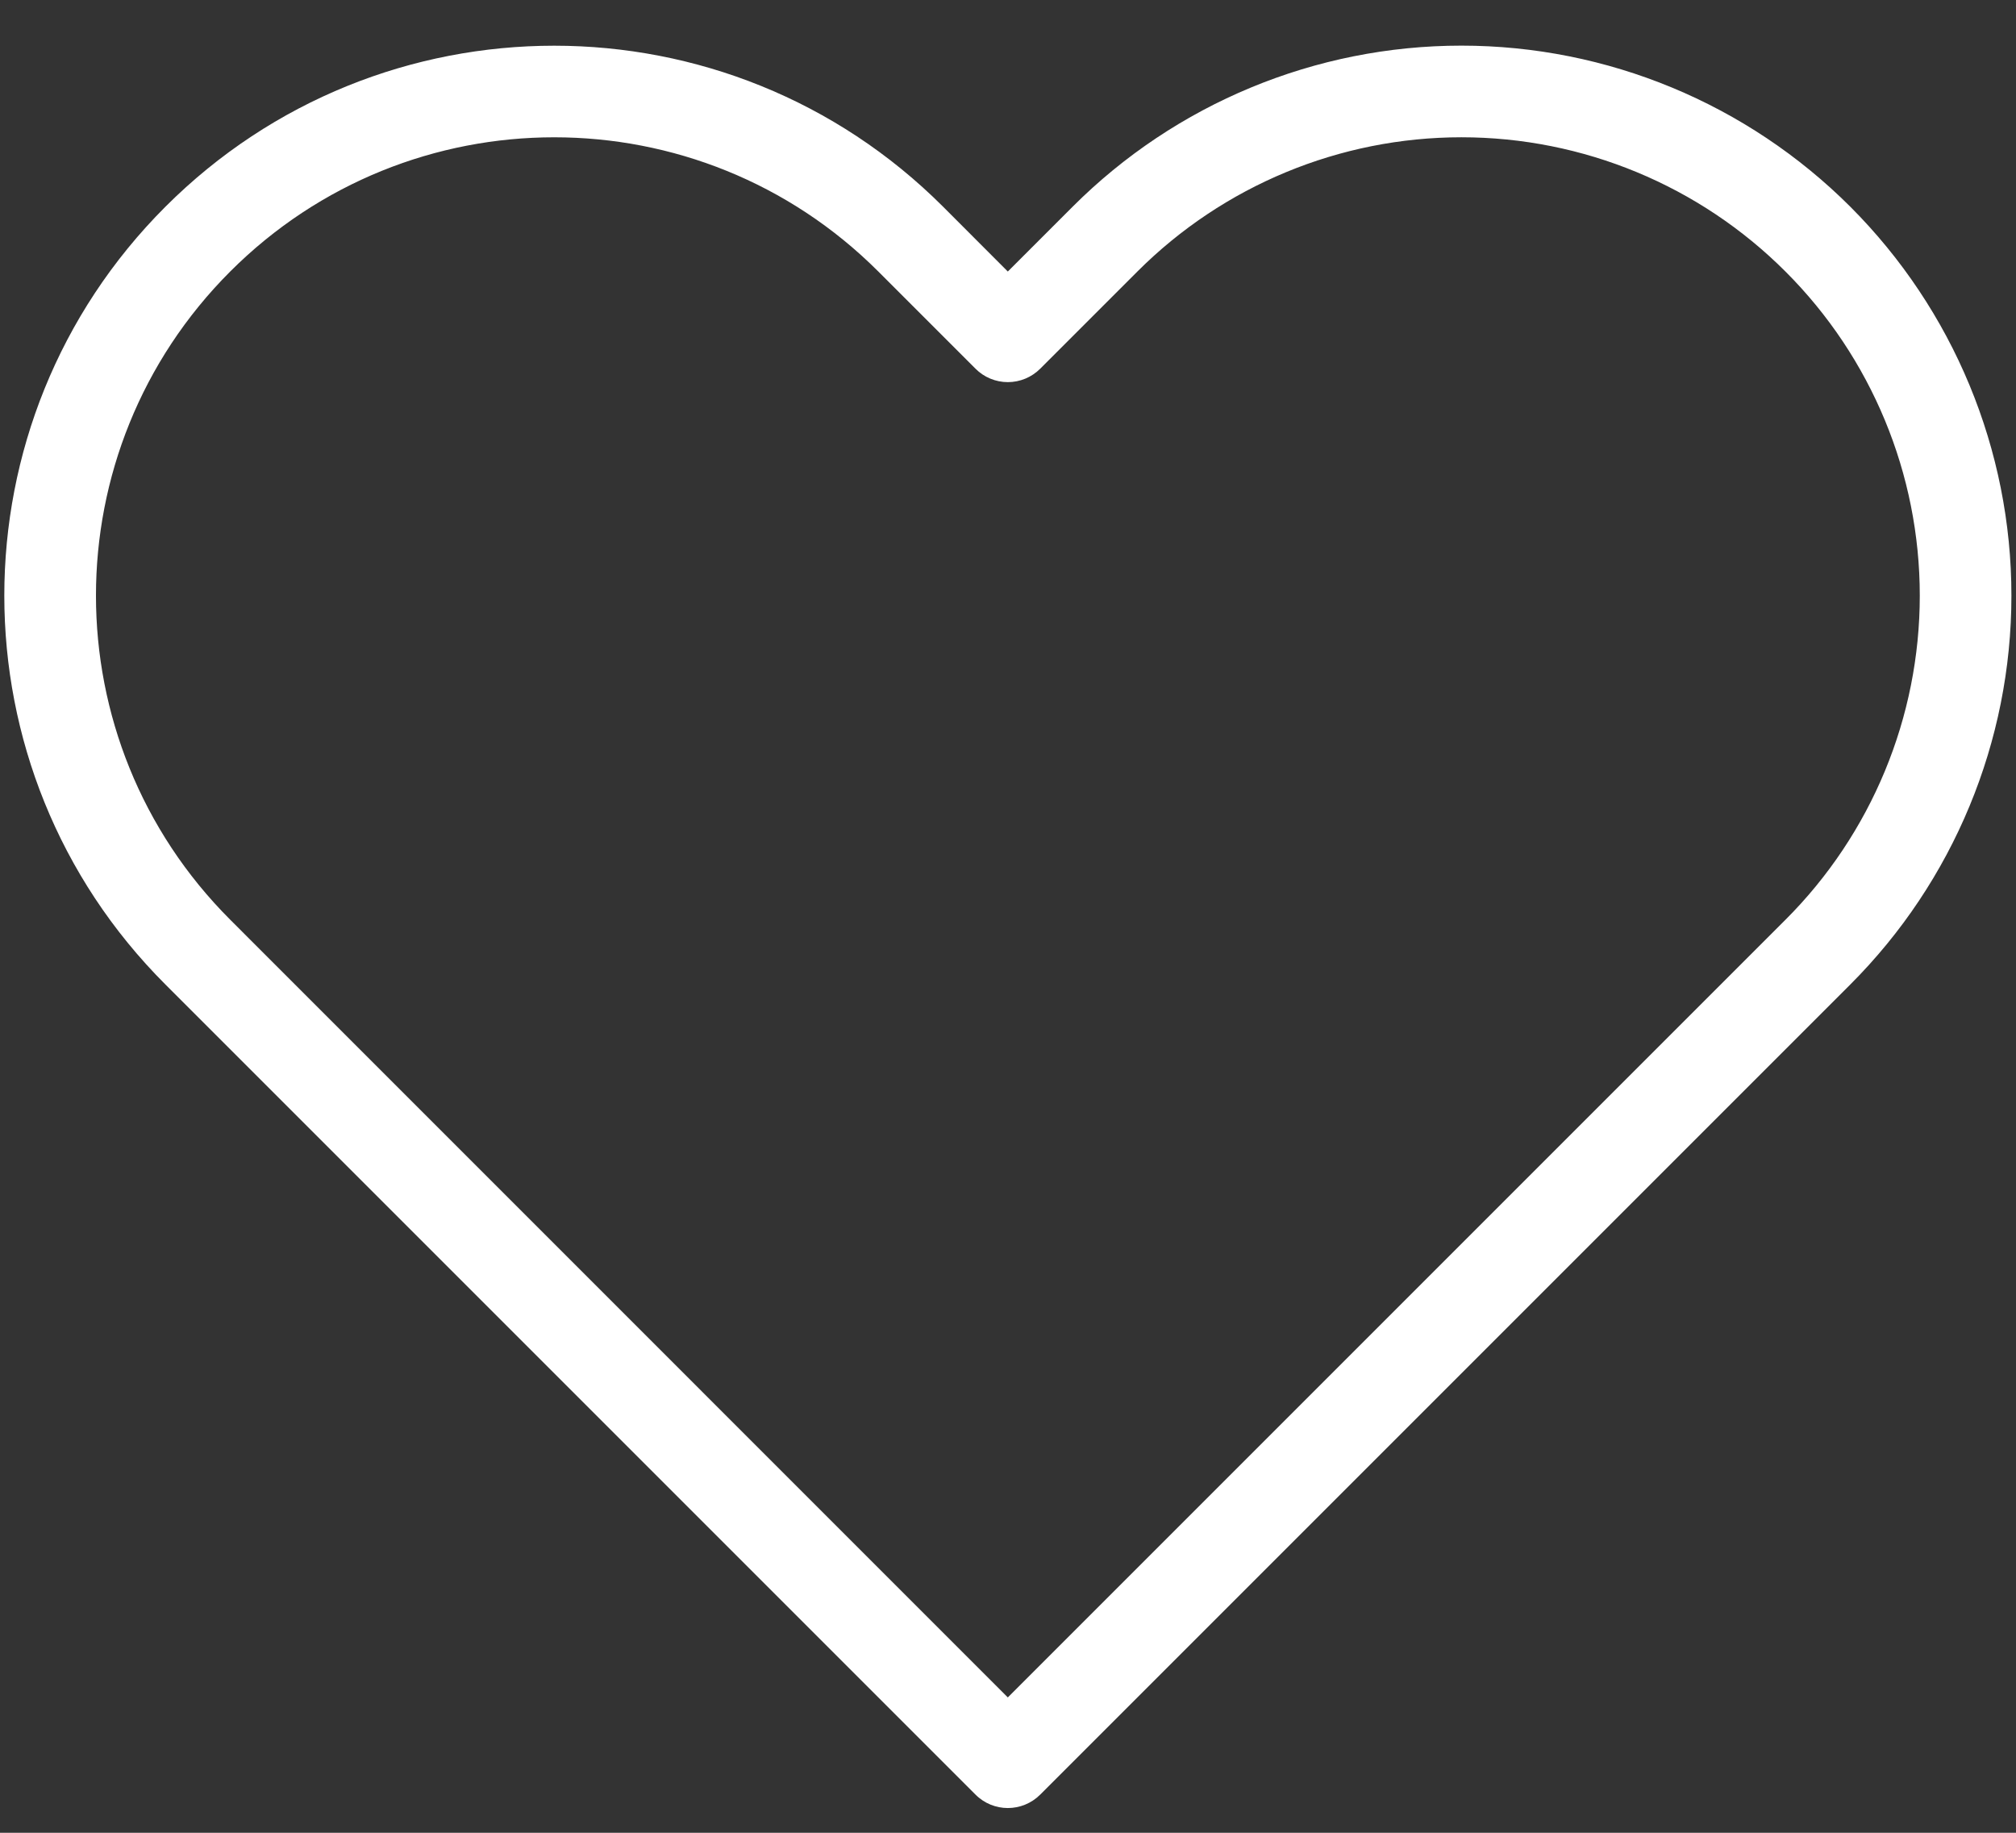 <svg width="22" height="20" viewBox="0 0 22 20" fill="none" xmlns="http://www.w3.org/2000/svg">
<rect x="0" y="0" width="22" height="20" fill="#333333" stroke="none"/>
<path fill-rule="evenodd" clip-rule="evenodd" d="M11.705 2.256C12.83 1.131 14.356 0.498 15.948 0.498C17.54 0.498 19.066 1.131 20.192 2.256C21.317 3.382 21.95 4.908 21.95 6.5C21.95 8.092 21.317 9.618 20.192 10.743C20.192 10.743 20.192 10.743 20.192 10.743L11.352 19.583C11.156 19.779 10.84 19.779 10.645 19.583L1.805 10.743C-0.539 8.4 -0.539 4.6 1.805 2.256C4.148 -0.087 7.948 -0.087 10.292 2.256L10.998 2.963L11.705 2.256C11.705 2.256 11.705 2.256 11.705 2.256ZM15.948 1.498C14.622 1.498 13.35 2.025 12.412 2.963L11.352 4.023C11.258 4.117 11.131 4.17 10.998 4.17C10.866 4.17 10.738 4.117 10.645 4.023L9.585 2.963C7.631 1.01 4.465 1.01 2.512 2.963C0.559 4.917 0.559 8.083 2.512 10.036L10.998 18.523L19.485 10.036C20.423 9.099 20.95 7.826 20.95 6.5C20.95 5.173 20.423 3.901 19.485 2.964C18.547 2.025 17.275 1.498 15.948 1.498Z" fill="white"/>
</svg>
